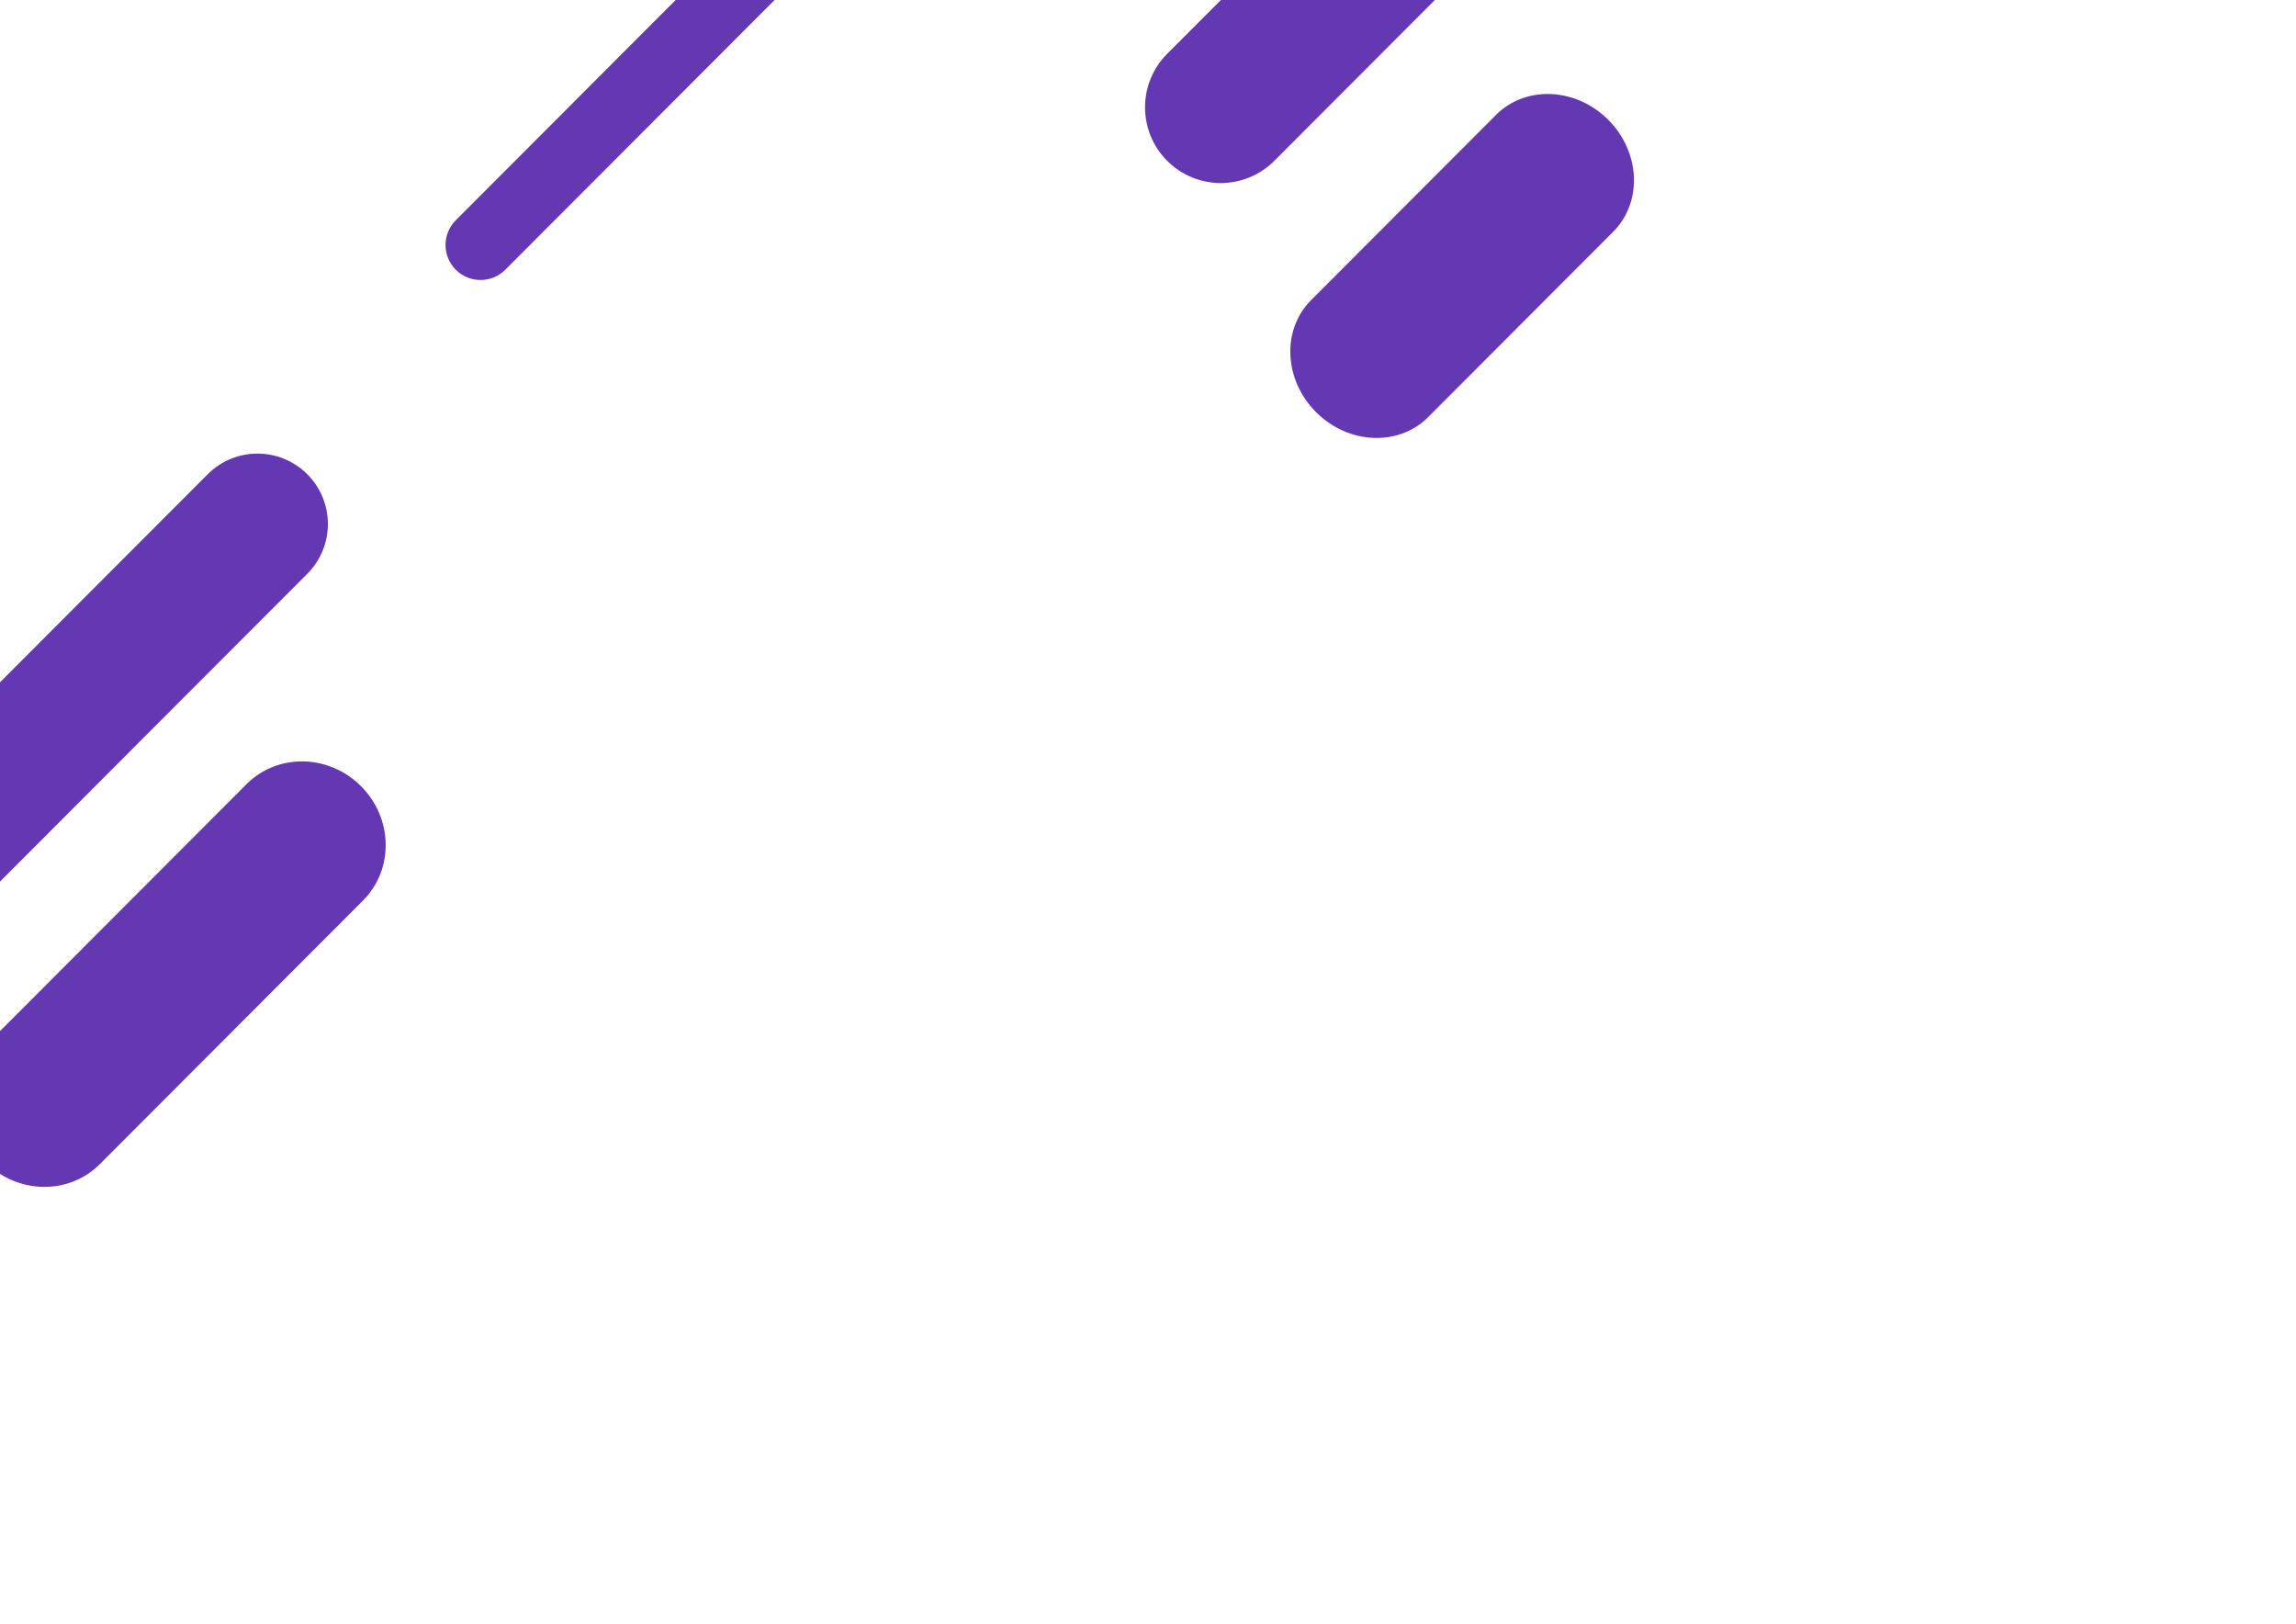 <?xml version="1.0" encoding="UTF-8" standalone="no"?>
<!DOCTYPE svg PUBLIC "-//W3C//DTD SVG 1.1//EN" "http://www.w3.org/Graphics/SVG/1.1/DTD/svg11.dtd">
<!-- Created with Vectornator (http://vectornator.io/) -->
<svg height="100%" stroke-miterlimit="10" style="fill-rule:nonzero;clip-rule:evenodd;stroke-linecap:round;stroke-linejoin:round;" version="1.1" viewBox="0 0 3370.82 2384.24" width="100%" xml:space="preserve" xmlns="http://www.w3.org/2000/svg" xmlns:vectornator="http://vectornator.io" xmlns:xlink="http://www.w3.org/1999/xlink">
<defs/>
<style type="text/css">
path{
    display: inline-block;
    position: absolute;
}
#path-a {
    
    animation: path-a 2s ease forwards;
    
}
#path-b {
    display: inline-block;
    animation: path-b 2s ease forwards;
    position: absolute;
}

#path-c {
    display: inline-block;
    animation: path-c 2s ease forwards;
    position: absolute;
}

#path-d {
    display: inline-block;
    animation: path-d 2s ease forwards;
    position: absolute;
}

#path-e {
    display: inline-block;
    animation: path-e 2s ease forwards;
    position: absolute;
}

@keyframes path-a {
    from{
        transform: translate(-40rem, 40rem) scale(1);
    }
    to{
        transform: translate(0rem, 0rem) scale(1);
    }
}
@keyframes path-b {
    from{
        transform: translate(30rem, -30rem) scale(1);
    }
    to{
        transform: translate(0rem, 0rem) scale(1);
    }
}

@keyframes path-c {
    from{
        transform: translate(30rem, -30rem) scale(1);
    }
    to{
        transform: translate(0rem, 0rem) scale(1);
    }
}

@keyframes path-d {
    from{
        transform: translate(-20rem, 20rem) scale(1);
    }
    to{
        transform: translate(0rem, 0rem) scale(1);
    }
}

@keyframes path-e {
    from{
        transform: translate(50rem, -50rem) scale(1);
    }
    to{
        transform: translate(0rem, 0rem) scale(1);
    }
}
</style>
<g id="레이어-2" vectornator:layerName="레이어 2"/>
<clipPath id="ArtboardFrame">
<rect height="2384.24" width="3370.82" x="0" y="0"/>
</clipPath>
<g clip-path="url(#ArtboardFrame)" id="레이어-1" vectornator:layerName="레이어 1">
<path id="path-a" d="M-253.979 1255.9L304.913 696.163C345.241 655.774 410.676 655.724 451.065 696.053L451.065 696.053C491.454 736.381 491.504 801.816 451.175 842.205L-107.717 1401.94C-148.045 1442.33-213.48 1442.38-253.869 1402.05L-253.869 1402.05C-294.258 1361.72-294.307 1296.29-253.979 1255.9Z" fill="#6438b3" fill-rule="nonzero" opacity="1" stroke="none"/>
<path id="path-b" d="M669.129 323.32L1206.81-215.172C1226.86-235.252 1259.39-235.277 1279.47-215.226L1279.47-215.226C1299.55-195.176 1299.58-162.643 1279.53-142.563L741.848 395.929C721.798 416.01 689.265 416.035 669.184 395.984L669.184 395.984C649.103 375.934 649.079 343.401 669.129 323.32Z" fill="#6438b3" fill-rule="nonzero" opacity="1" stroke="none"/>
<path id="path-c" d="M1713.57 78.969L1985.21-193.082C2028.59-236.528 2098.98-236.581 2142.42-193.201L2142.42-193.201C2185.87-149.82 2185.92-79.433 2142.54-35.987L1870.9 236.063C1827.52 279.509 1757.14 279.562 1713.69 236.182L1713.69 236.182C1670.24 192.801 1670.19 122.415 1713.57 78.969Z" fill="#6438b3" fill-rule="nonzero" opacity="1" stroke="none"/>
<path id="path-d" d="M-24.529 1538.12L362.011 1151C407.501 1105.44 482.664 1106.73 529.892 1153.89L529.892 1153.89C577.12 1201.05 578.529 1276.21 533.038 1321.77L146.499 1708.89C101.008 1754.45 25.845 1753.15-21.383 1706L-21.383 1706C-68.611 1658.84-70.019 1583.68-24.529 1538.12Z" fill="#6438b3" fill-rule="nonzero" opacity="1" stroke="none"/>
<path id="path-e" d="M1924.82 440.606L2196.46 168.555C2239.85 125.109 2313.5 128.315 2360.97 175.715L2360.97 175.715C2408.44 223.116 2411.76 296.761 2368.38 340.207L2096.73 612.258C2053.35 655.704 1979.7 652.498 1932.23 605.098L1932.23 605.098C1884.76 557.697 1881.44 484.052 1924.82 440.606Z" fill="#6438b3" fill-rule="nonzero" opacity="1" stroke="none"/>
</g>
</svg>
